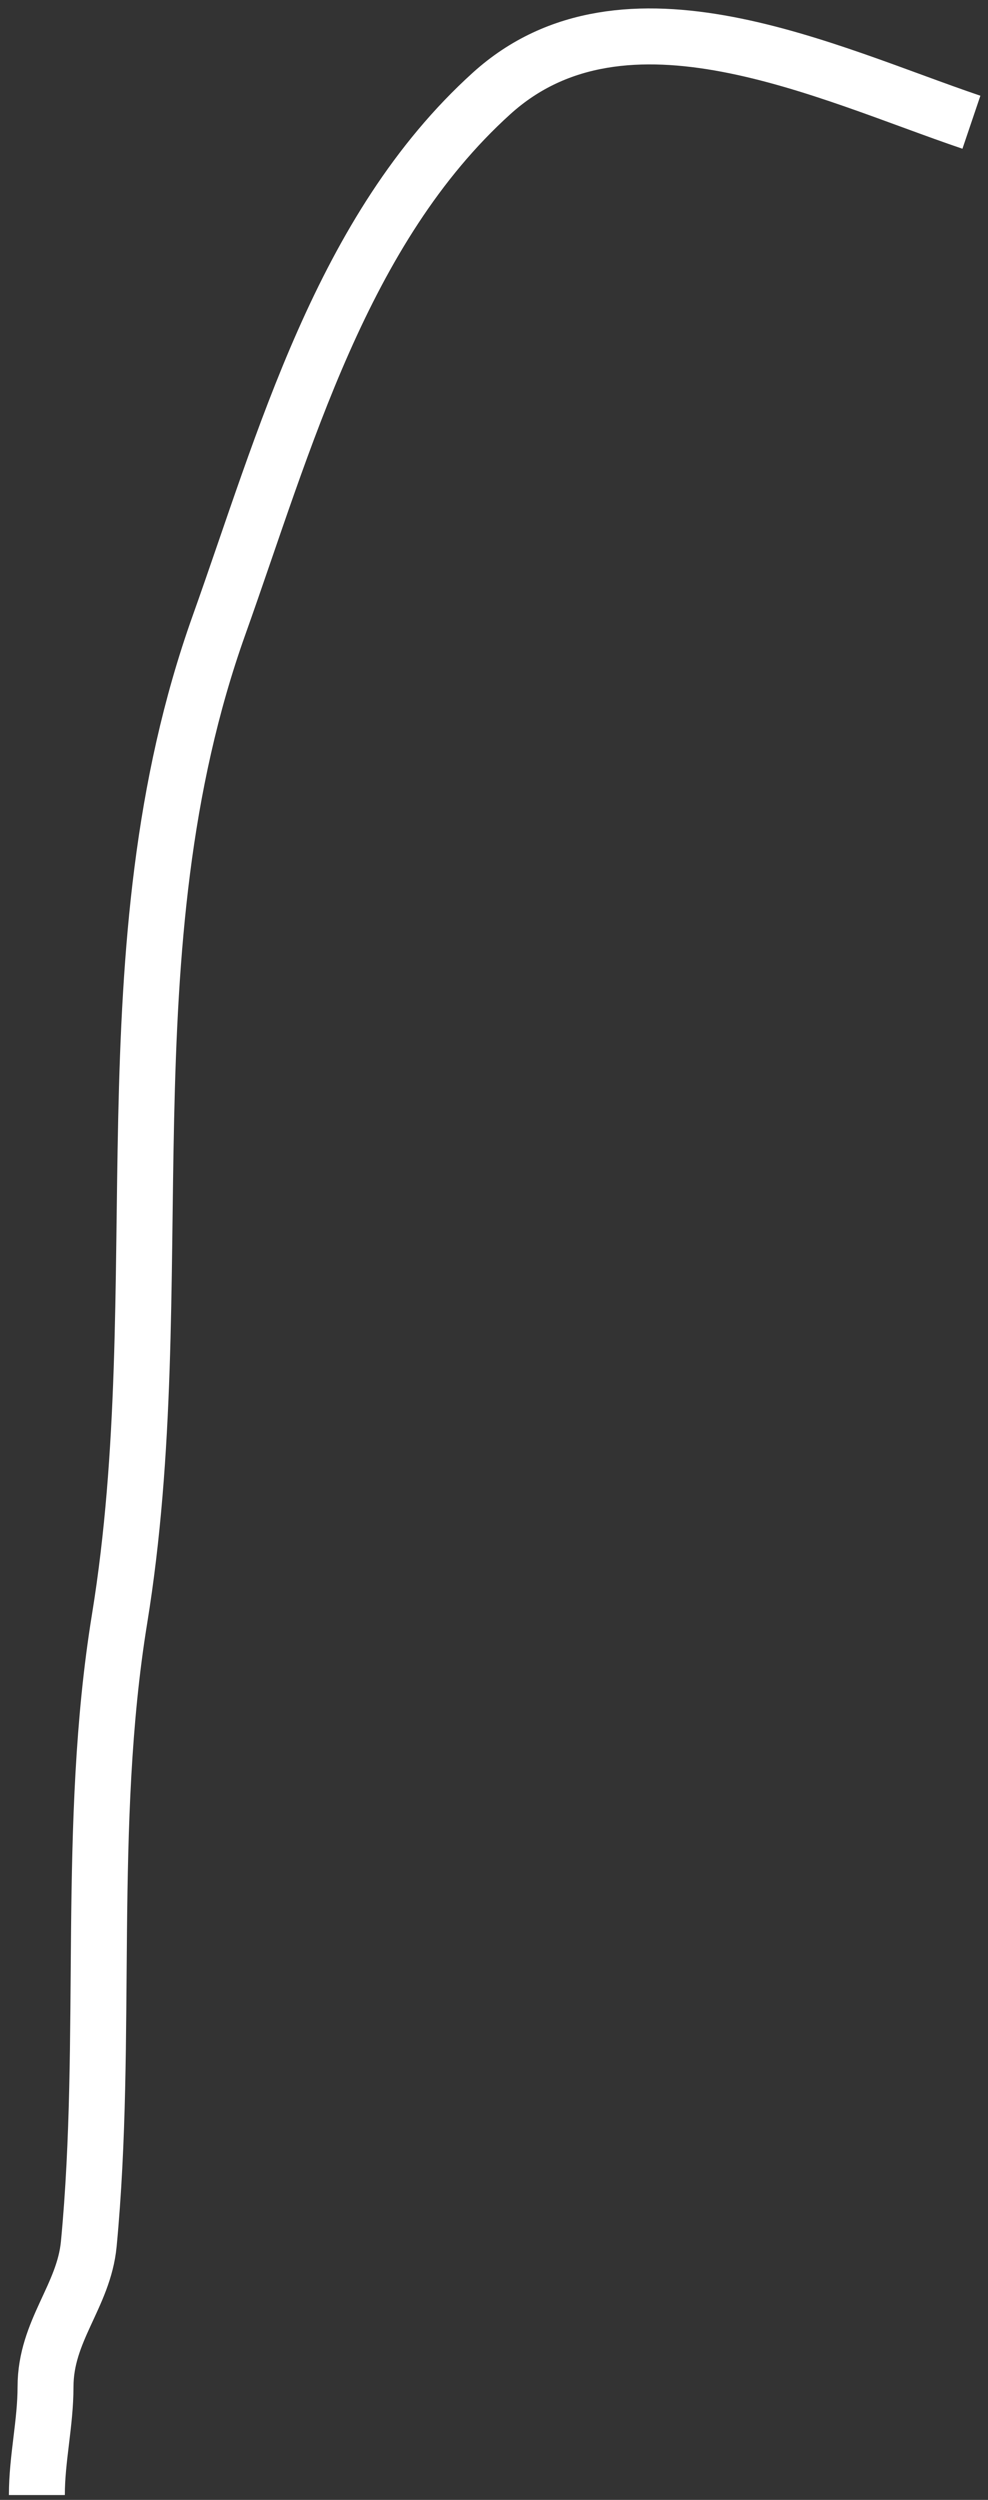 <svg width="106" height="268" viewBox="0 0 106 268" fill="none" xmlns="http://www.w3.org/2000/svg">
<rect x="0" y="0" width="106" height="268" fill="#333333" stroke="none"/>
<path d="M104.22 13.104C88.718 7.853 67.012 -2.888 52.747 10.009C36.633 24.578 30.534 47.315 23.503 67.001C11.075 101.8 18.631 137.907 12.827 173.558C9.241 195.584 11.635 218.414 9.526 240.556C8.992 246.163 4.884 249.853 4.884 255.874C4.884 259.783 3.956 263.549 3.956 267.479" stroke="white" stroke-width="6"/>
</svg>
